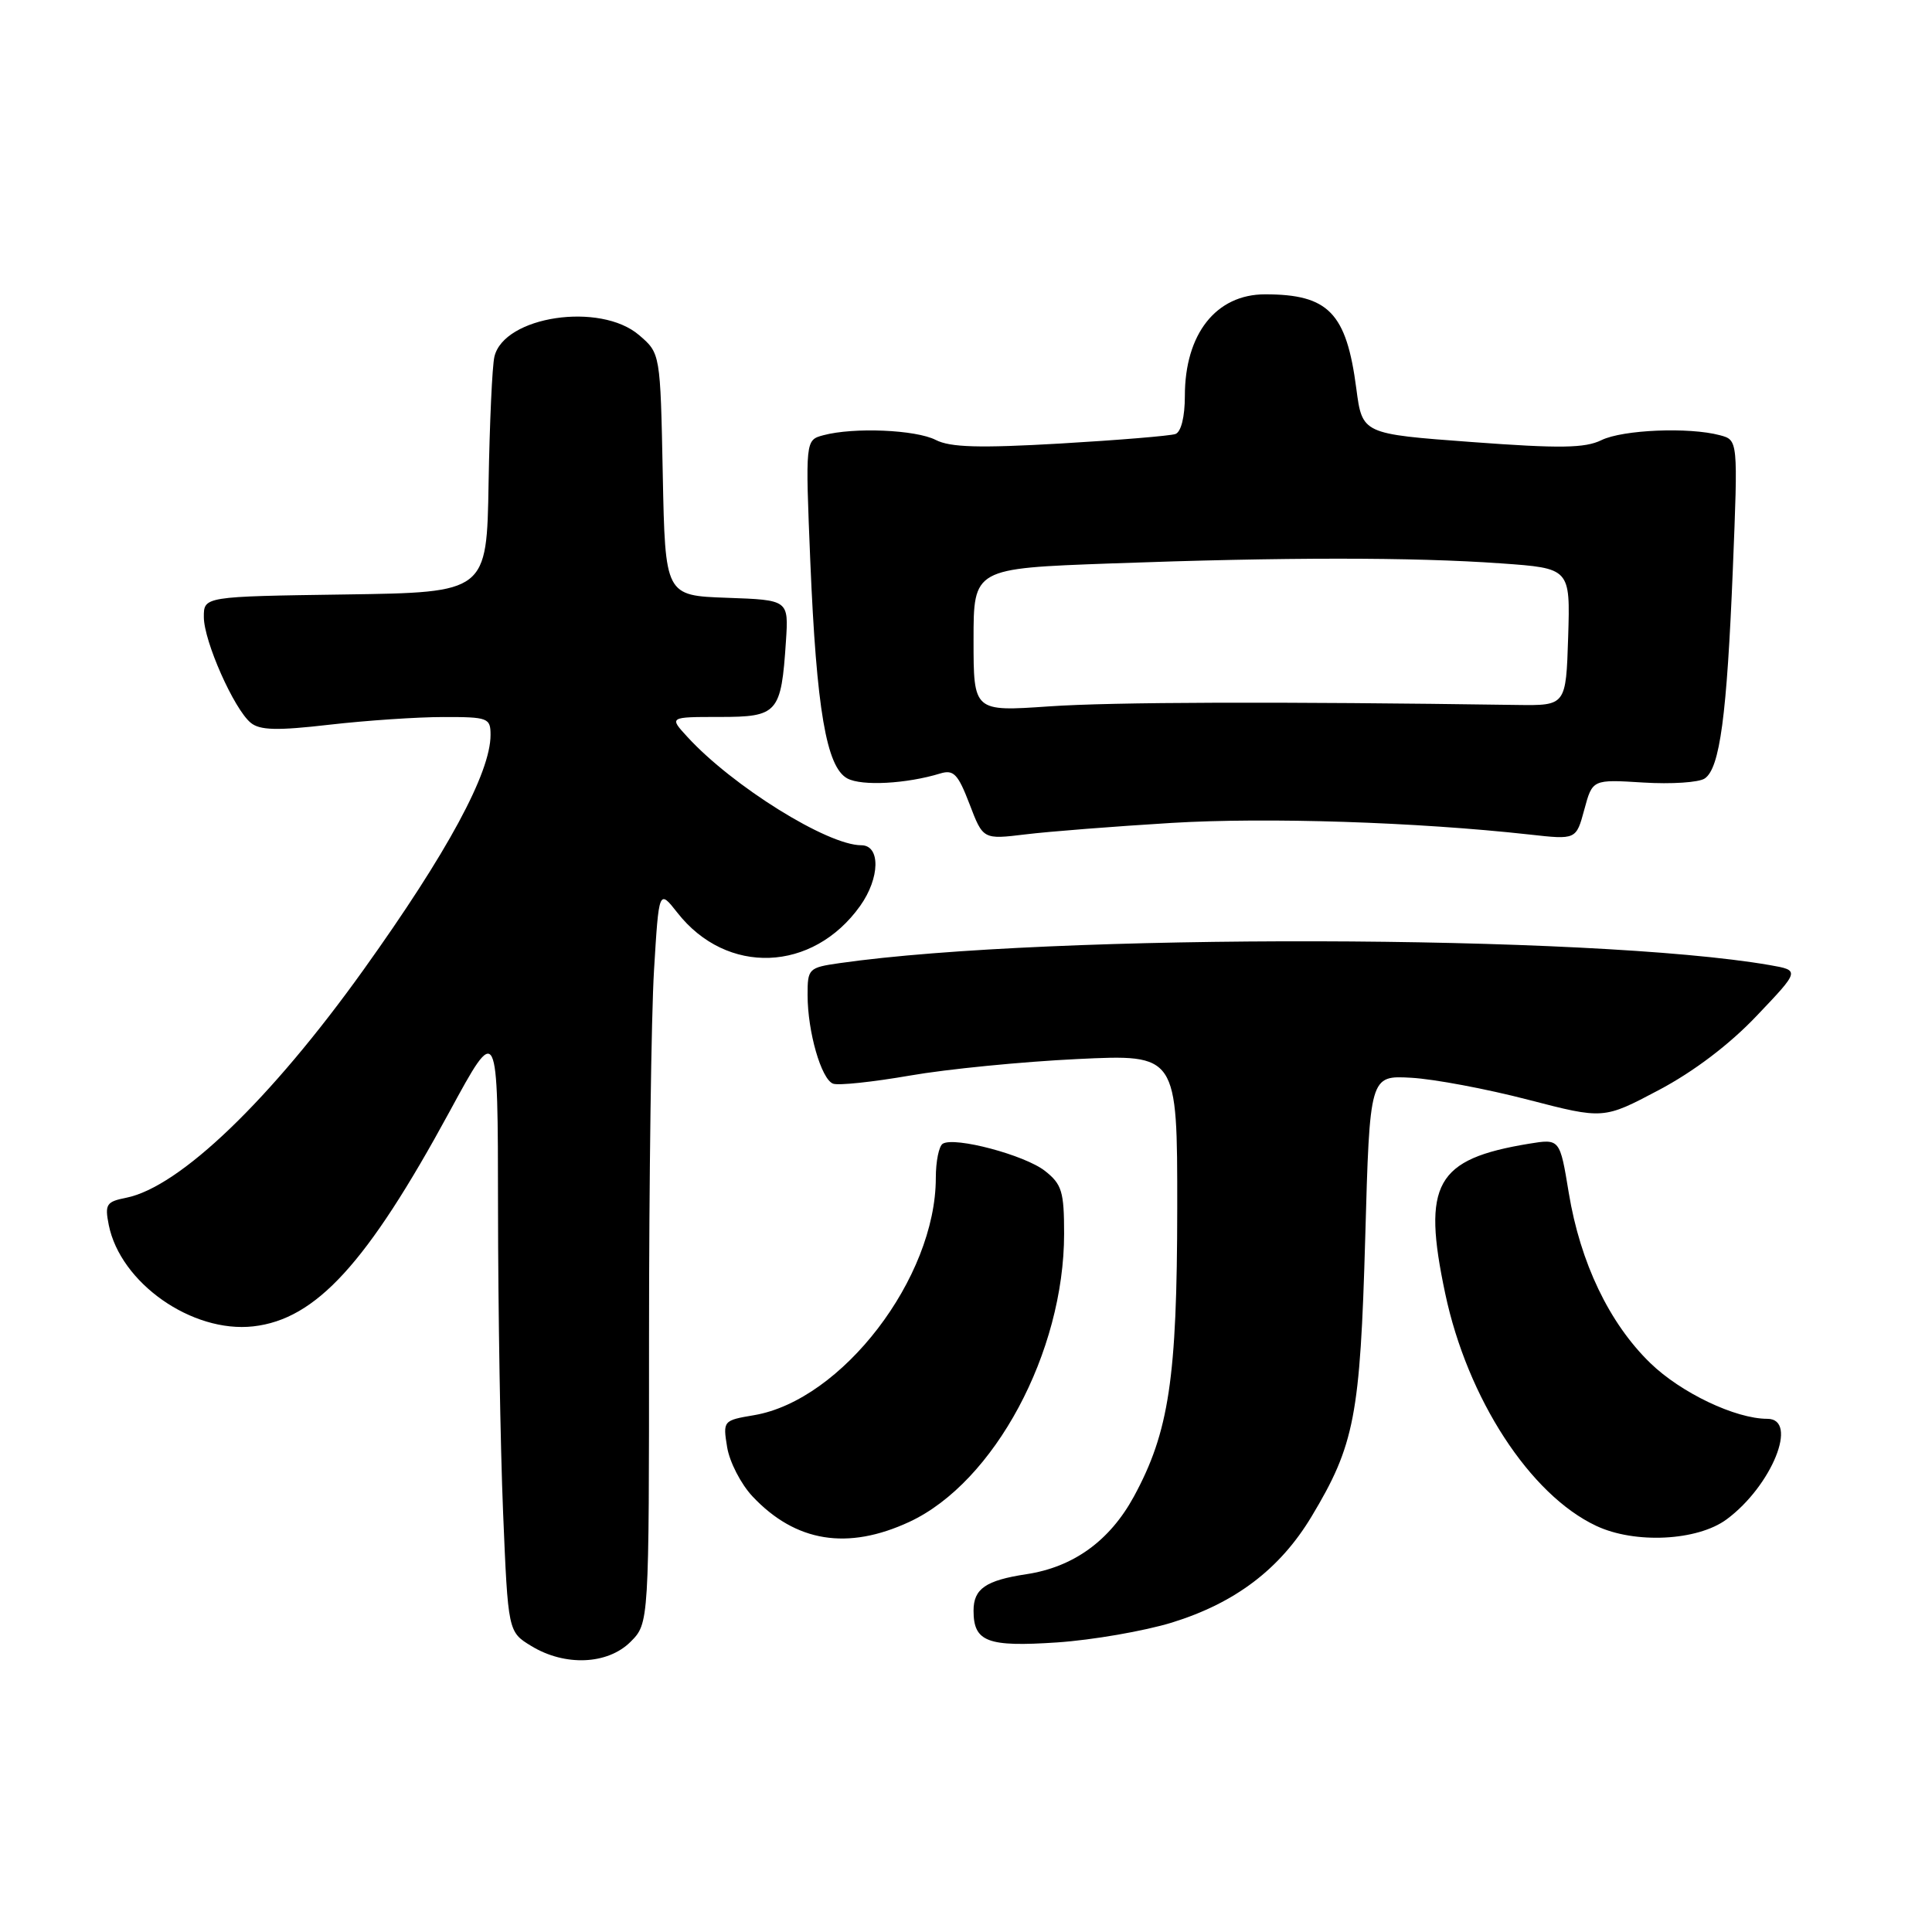 <?xml version="1.0" encoding="UTF-8" standalone="no"?>
<!DOCTYPE svg PUBLIC "-//W3C//DTD SVG 1.1//EN" "http://www.w3.org/Graphics/SVG/1.1/DTD/svg11.dtd" >
<svg xmlns="http://www.w3.org/2000/svg" xmlns:xlink="http://www.w3.org/1999/xlink" version="1.1" viewBox="0 0 256 256">
 <g >
 <path fill="currentColor"
d=" M 83.55 217.55 C 86.00 215.09 86.00 215.09 86.00 177.20 C 86.00 156.36 86.30 134.48 86.66 128.57 C 87.31 117.83 87.31 117.83 89.75 120.93 C 96.28 129.28 107.70 128.85 113.98 120.03 C 116.61 116.33 116.69 112.00 114.12 112.00 C 109.64 112.00 97.05 104.16 91.08 97.64 C 88.65 95.00 88.65 95.00 95.35 95.00 C 103.07 95.00 103.51 94.51 104.14 84.98 C 104.50 79.50 104.50 79.50 96.32 79.21 C 88.14 78.92 88.14 78.92 87.82 62.87 C 87.50 46.82 87.50 46.82 84.69 44.41 C 79.54 39.98 66.77 41.89 65.51 47.27 C 65.22 48.50 64.88 56.02 64.74 64.00 C 64.50 78.50 64.50 78.50 45.75 78.77 C 27.00 79.04 27.00 79.04 27.01 81.77 C 27.02 84.97 31.00 93.94 33.22 95.77 C 34.43 96.77 36.71 96.83 43.63 96.03 C 48.51 95.47 55.31 95.01 58.75 95.01 C 64.67 95.00 65.00 95.13 65.00 97.38 C 65.00 102.40 59.29 112.96 48.17 128.50 C 35.84 145.73 23.81 157.29 16.72 158.71 C 14.09 159.23 13.87 159.58 14.41 162.31 C 15.95 170.00 25.44 176.66 33.56 175.75 C 41.88 174.81 48.63 167.42 59.55 147.33 C 65.97 135.50 65.97 135.50 65.99 160.00 C 66.00 173.47 66.30 191.64 66.66 200.36 C 67.32 216.23 67.32 216.23 70.41 218.11 C 74.86 220.82 80.51 220.58 83.55 217.55 Z  M 155.28 215.00 C 163.68 212.40 169.60 207.91 173.78 200.96 C 179.49 191.46 180.23 187.60 180.90 164.00 C 181.50 142.50 181.50 142.50 187.00 142.81 C 190.03 142.98 196.99 144.29 202.49 145.72 C 212.48 148.31 212.48 148.31 219.78 144.45 C 224.42 142.00 229.17 138.40 232.79 134.58 C 238.50 128.58 238.50 128.58 234.50 127.88 C 210.93 123.80 139.12 123.64 111.25 127.62 C 107.14 128.21 107.00 128.35 107.01 131.86 C 107.01 136.71 108.82 142.99 110.38 143.59 C 111.07 143.86 115.65 143.37 120.56 142.52 C 125.47 141.66 135.45 140.68 142.74 140.33 C 156.00 139.69 156.00 139.69 155.99 160.09 C 155.97 182.63 154.90 189.74 150.24 198.31 C 147.04 204.17 142.23 207.65 136.00 208.59 C 130.61 209.41 129.00 210.52 129.00 213.42 C 129.00 217.56 130.83 218.25 140.07 217.63 C 144.78 217.31 151.62 216.12 155.28 215.00 Z  M 120.51 201.65 C 131.75 196.41 141.00 179.18 141.00 163.47 C 141.00 157.89 140.70 156.91 138.46 155.15 C 135.79 153.05 126.49 150.58 124.92 151.55 C 124.41 151.86 124.00 153.90 124.00 156.08 C 124.00 169.32 111.56 185.55 99.91 187.52 C 95.82 188.21 95.78 188.26 96.35 191.76 C 96.67 193.72 98.18 196.65 99.71 198.28 C 105.42 204.35 112.31 205.46 120.51 201.65 Z  M 228.79 201.32 C 234.78 196.89 238.37 188.00 234.18 188.00 C 229.96 188.00 222.72 184.55 218.66 180.60 C 213.23 175.32 209.40 167.33 207.87 158.06 C 206.69 150.88 206.69 150.88 202.59 151.55 C 190.22 153.59 188.41 156.83 191.50 171.41 C 194.44 185.31 202.73 198.06 211.50 202.18 C 216.62 204.60 224.93 204.18 228.79 201.32 Z  M 155.25 109.04 C 167.94 108.28 187.66 108.92 202.68 110.58 C 208.85 111.27 208.85 111.27 209.93 107.27 C 211.01 103.27 211.01 103.27 217.75 103.69 C 221.46 103.92 225.13 103.68 225.89 103.15 C 227.89 101.79 228.82 94.86 229.61 75.41 C 230.30 58.31 230.30 58.31 227.90 57.67 C 223.80 56.57 215.03 56.94 212.20 58.32 C 210.02 59.39 206.70 59.44 195.00 58.57 C 180.51 57.50 180.51 57.50 179.72 51.50 C 178.41 41.45 176.04 39.00 167.63 39.00 C 161.14 39.00 157.00 44.24 157.00 52.47 C 157.00 55.24 156.50 57.24 155.75 57.51 C 155.06 57.75 148.20 58.32 140.50 58.77 C 129.75 59.39 125.92 59.28 124.00 58.30 C 121.36 56.94 113.13 56.59 109.10 57.67 C 106.71 58.31 106.71 58.31 107.37 74.41 C 108.19 93.99 109.50 101.66 112.28 103.15 C 114.20 104.18 120.11 103.86 124.59 102.49 C 126.36 101.95 126.94 102.56 128.47 106.55 C 130.26 111.24 130.26 111.24 135.88 110.56 C 138.97 110.18 147.69 109.50 155.25 109.04 Z  M 129.00 84.80 C 129.00 75.32 129.00 75.32 147.16 74.66 C 170.18 73.82 187.19 73.82 198.88 74.65 C 208.07 75.30 208.07 75.30 207.79 84.40 C 207.50 93.50 207.50 93.50 201.00 93.41 C 169.32 92.95 147.39 93.02 139.00 93.60 C 129.00 94.29 129.00 94.29 129.00 84.80 Z "/>
</g>
</svg>